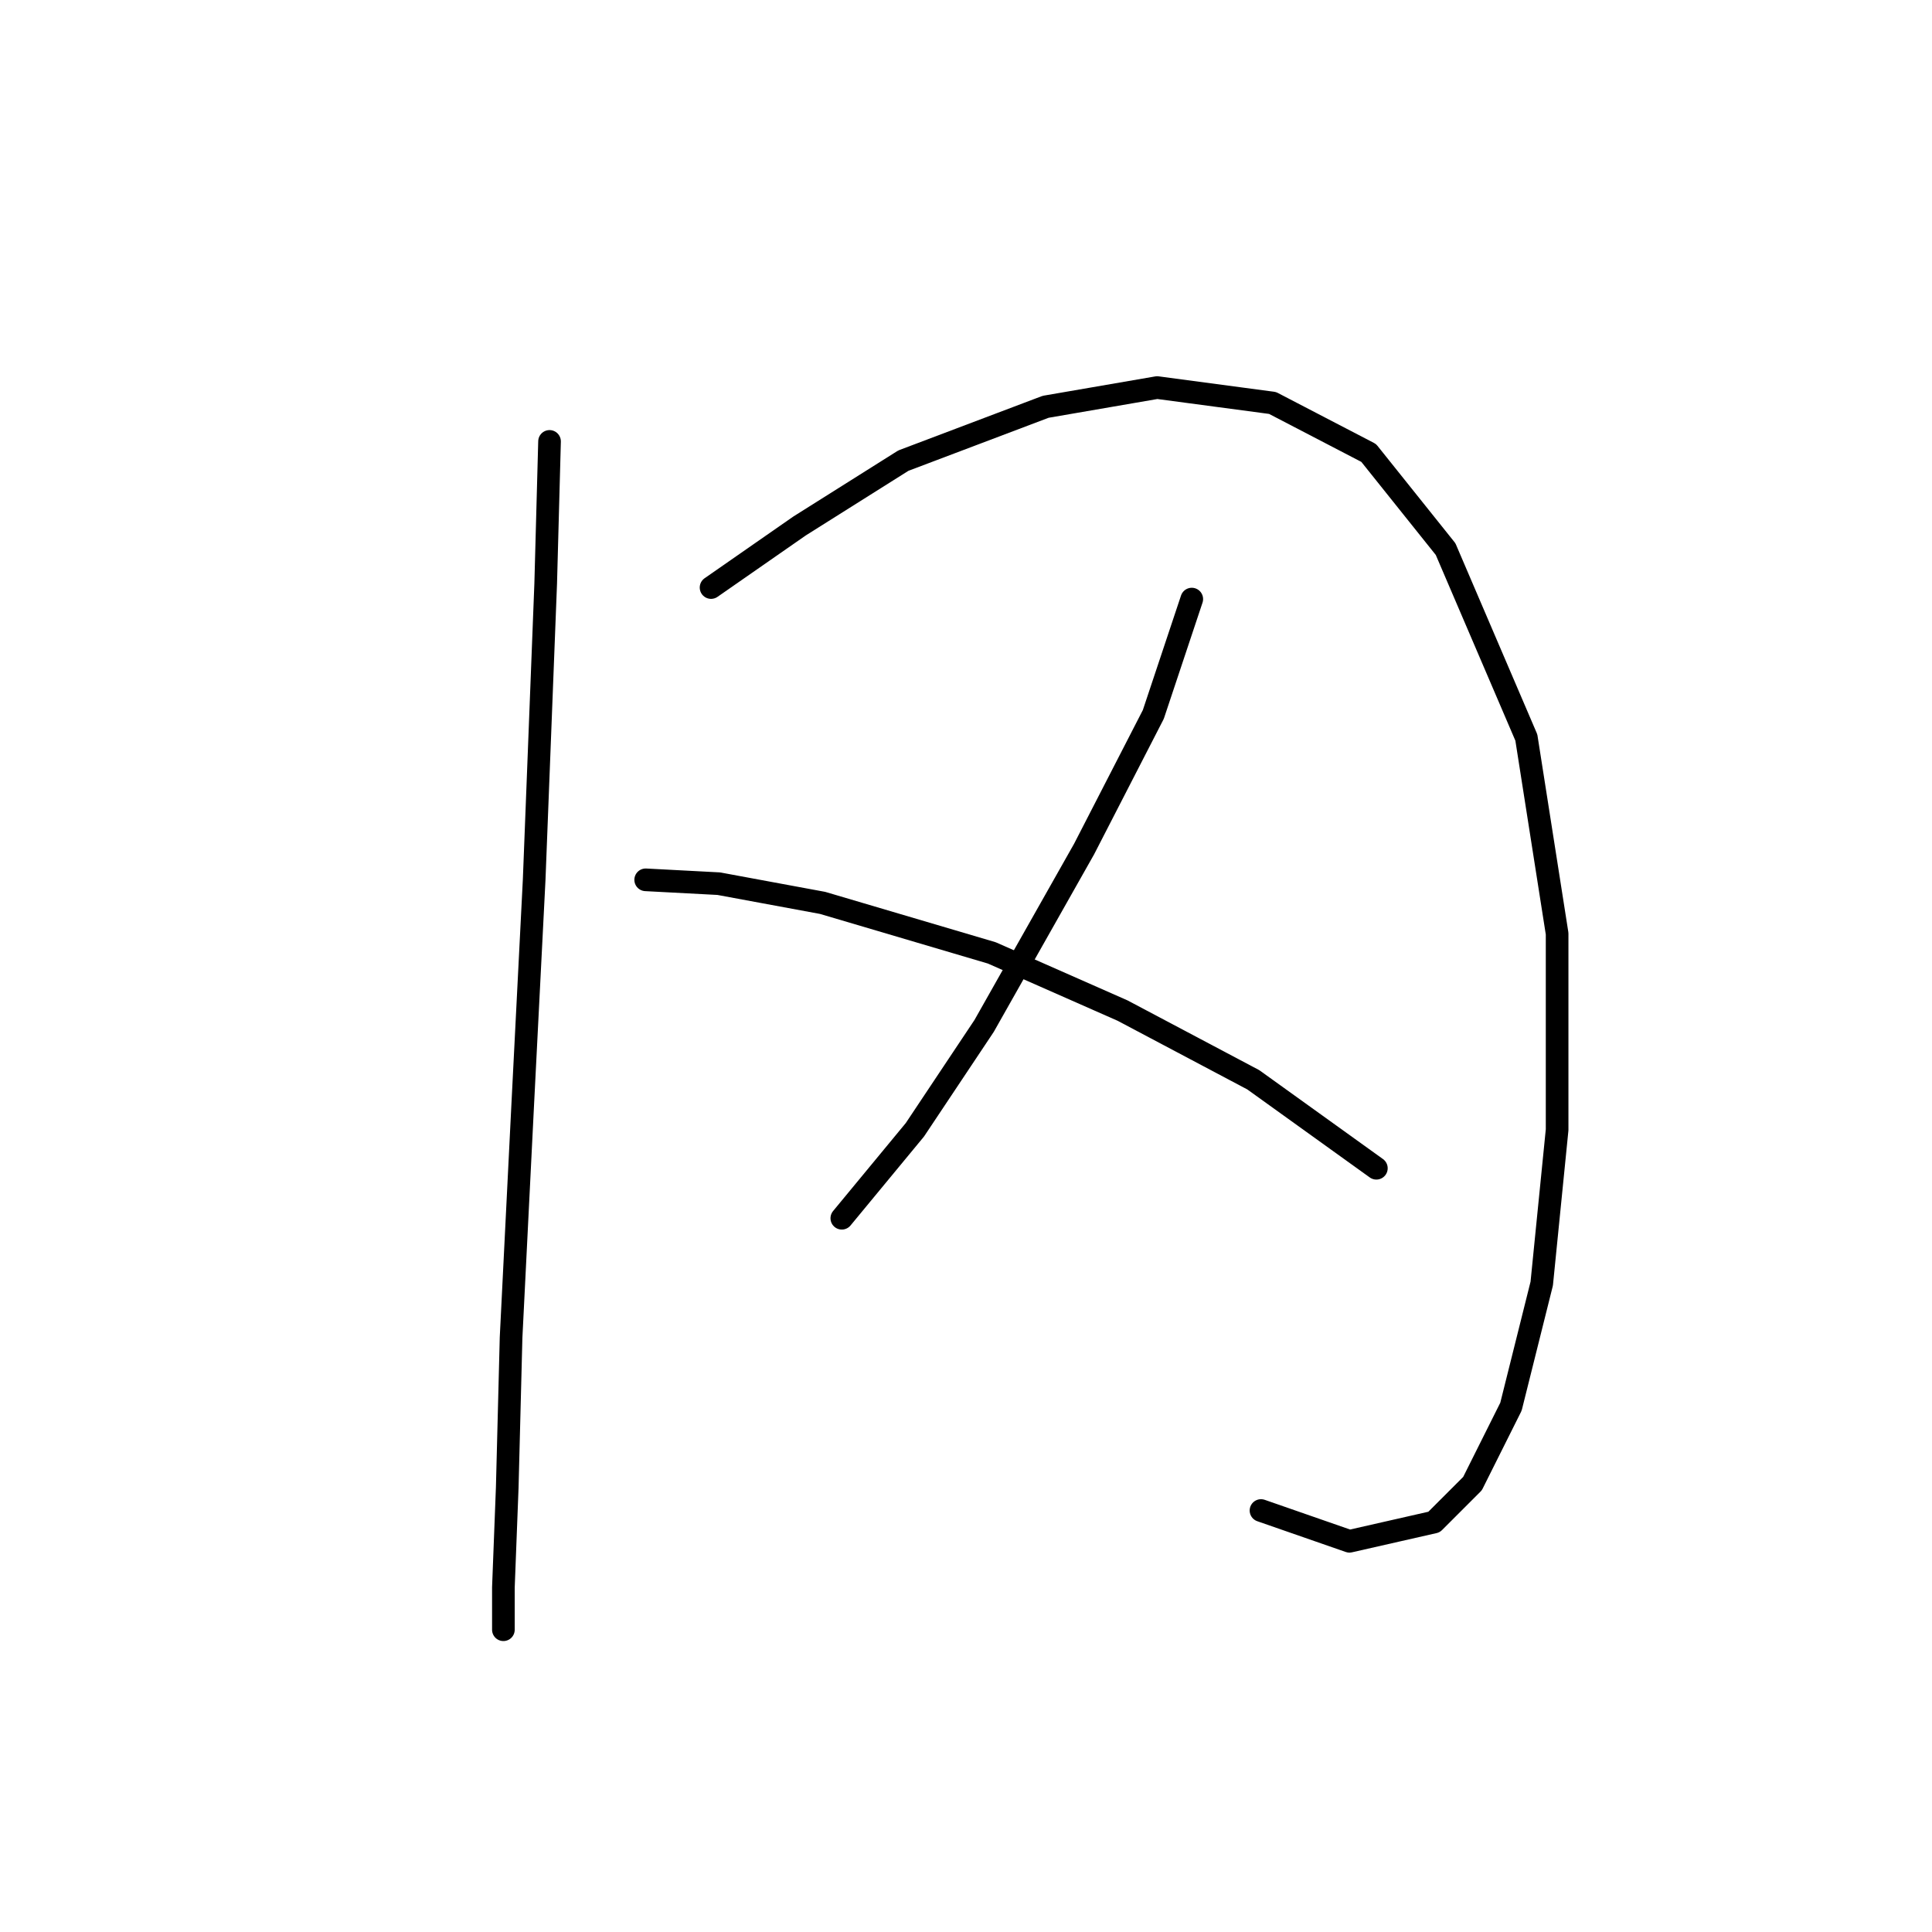 <?xml version="1.0" standalone="no"?>
    <svg width="256" height="256" xmlns="http://www.w3.org/2000/svg" version="1.1">
    <polyline stroke="black" stroke-width="3" stroke-linecap="round" fill="transparent" stroke-linejoin="round" points="72.817 58.489 72.307 77.344 70.779 116.581 69.25 146.646 67.721 177.22 67.212 197.094 66.702 210.343 66.702 215.948 66.702 215.948 " />
        <polyline stroke="black" stroke-width="3" stroke-linecap="round" fill="transparent" stroke-linejoin="round" points="94.219 77.853 105.939 69.7 119.698 61.037 138.552 53.903 153.33 51.355 168.617 53.394 181.357 60.018 191.548 72.758 202.249 97.727 206.326 123.715 206.326 149.703 204.287 170.086 200.211 186.393 195.115 196.584 190.019 201.68 178.809 204.228 167.088 200.151 167.088 200.151 " />
        <polyline stroke="black" stroke-width="3" stroke-linecap="round" fill="transparent" stroke-linejoin="round" points="157.916 79.382 152.82 94.669 143.648 112.504 130.399 135.945 121.227 149.703 111.545 161.424 111.545 161.424 " />
        <polyline stroke="black" stroke-width="3" stroke-linecap="round" fill="transparent" stroke-linejoin="round" points="85.556 116.581 95.238 117.091 108.997 119.638 131.418 126.263 148.744 133.906 166.069 143.079 182.376 154.799 182.376 154.799 " />
        </svg>